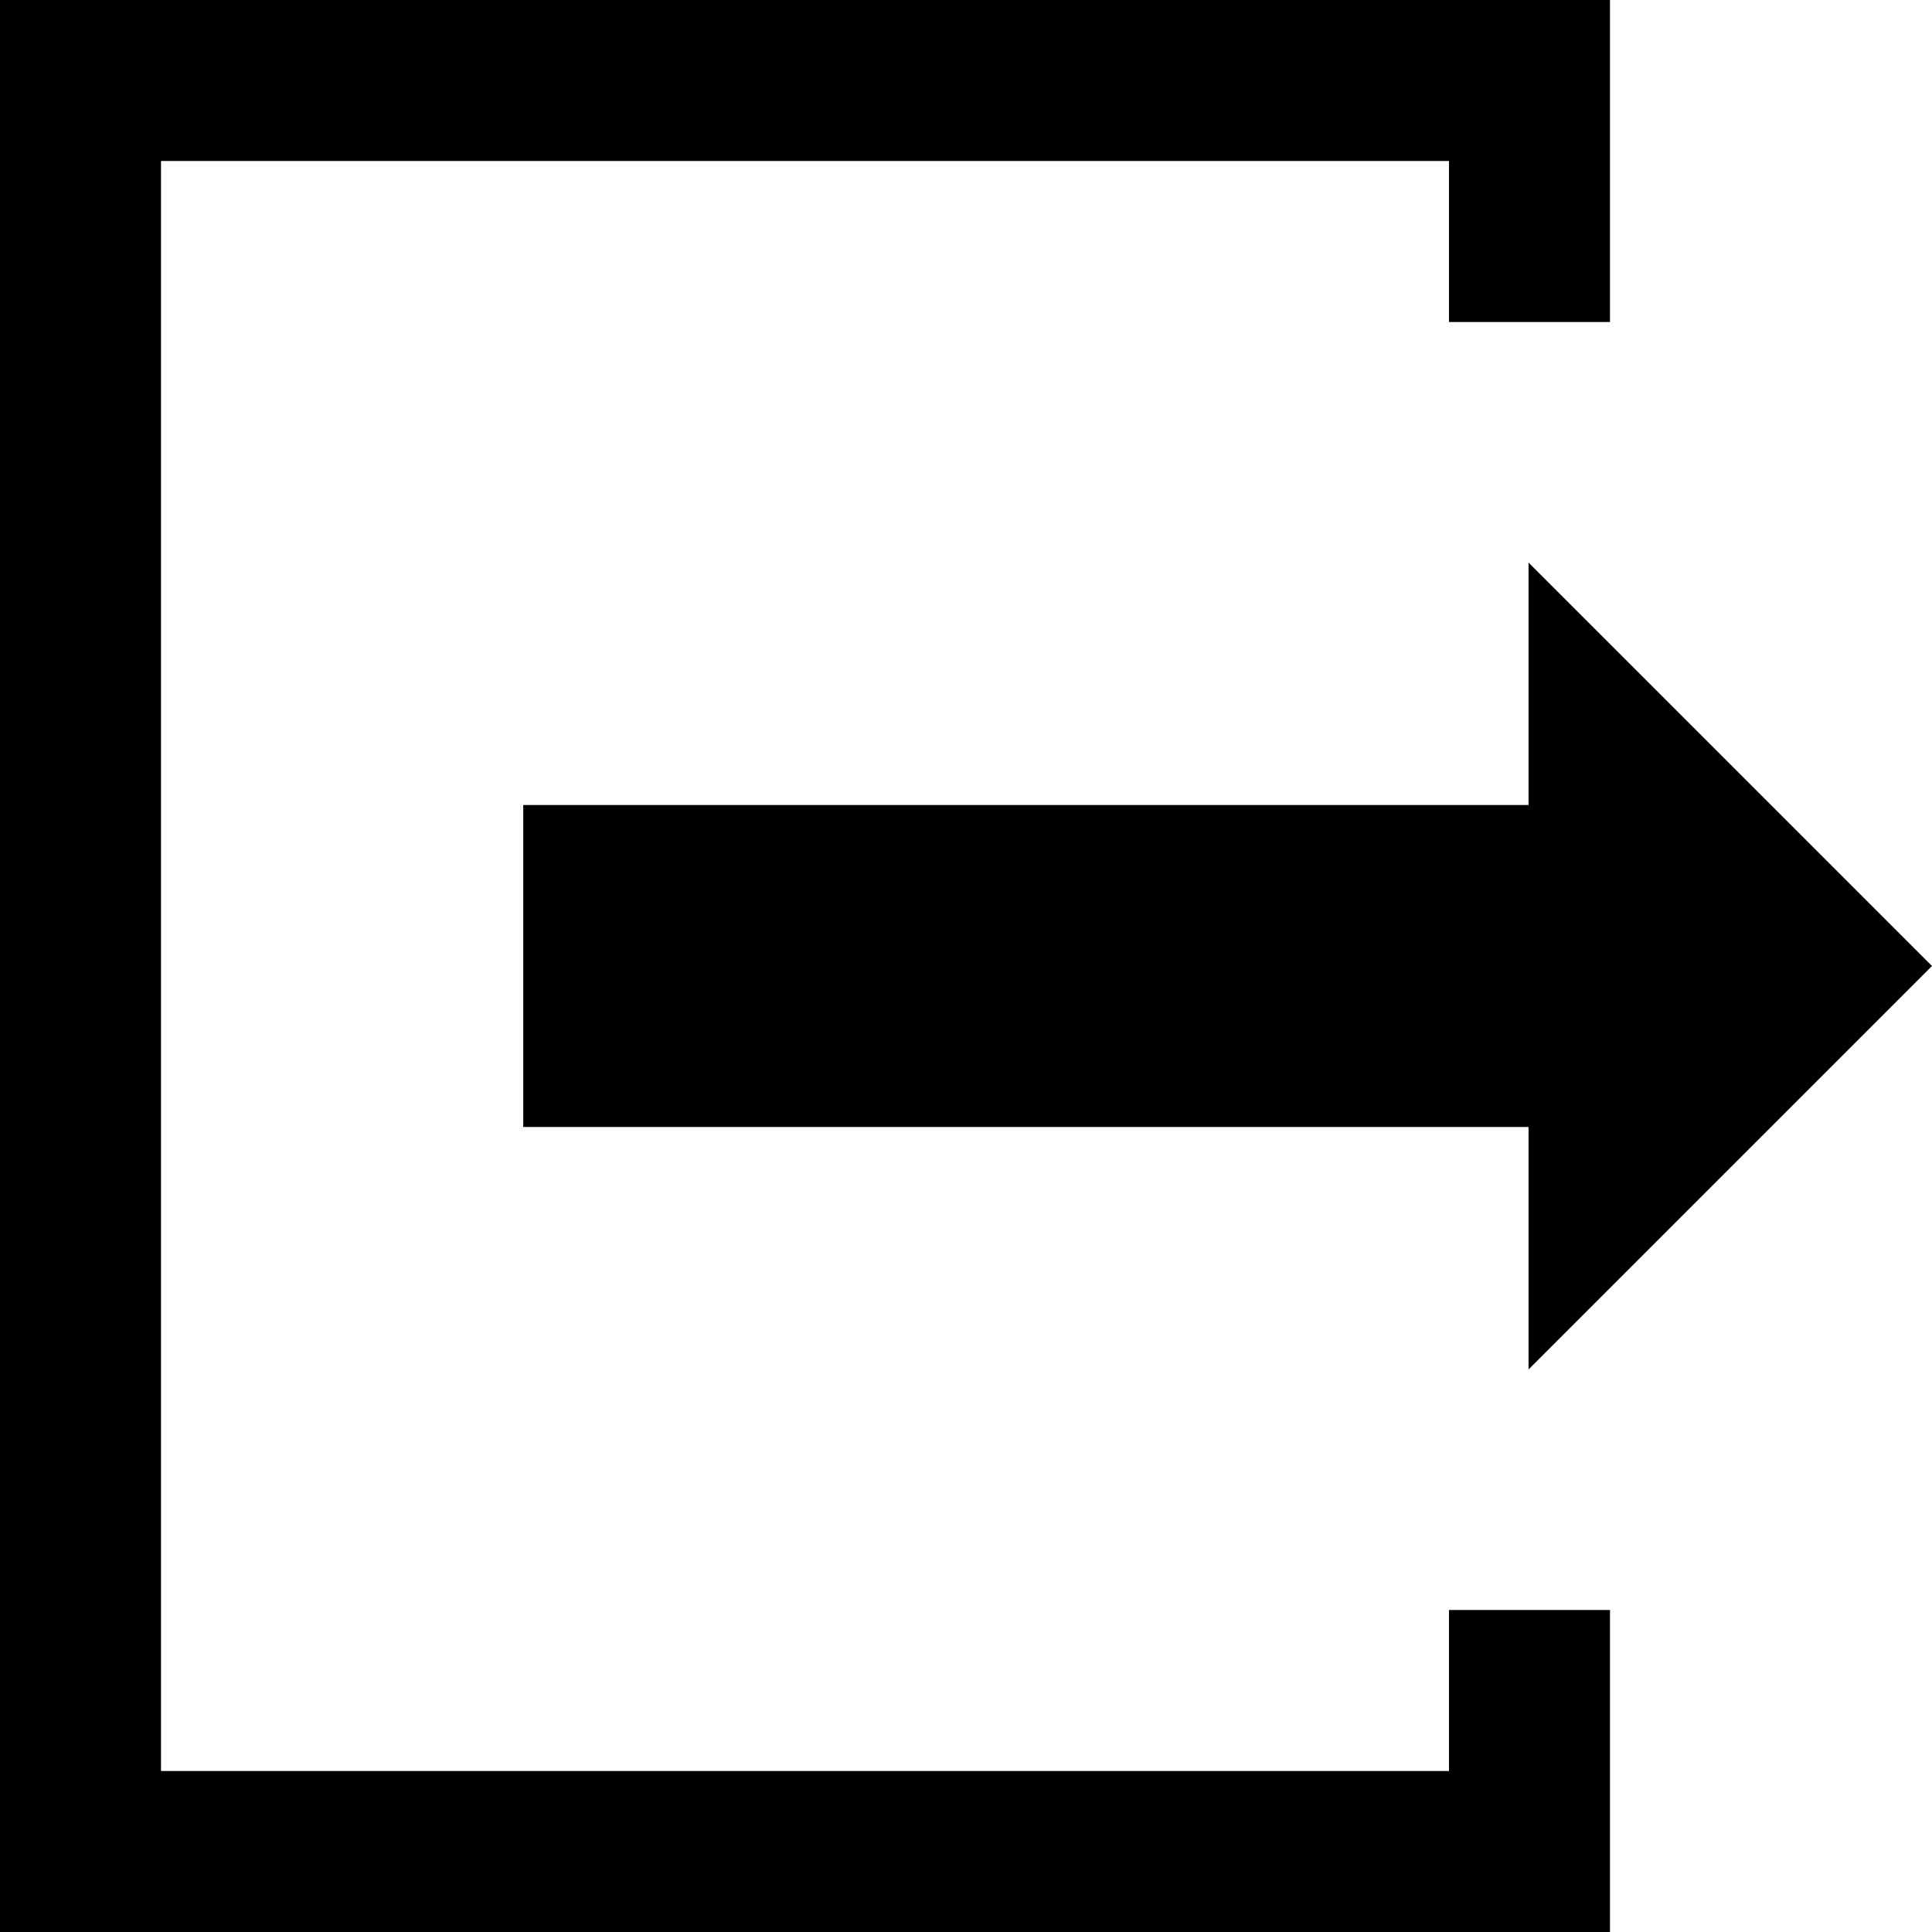 <?xml version="1.0" ?><!DOCTYPE svg  PUBLIC '-//W3C//DTD SVG 1.1//EN'  'http://www.w3.org/Graphics/SVG/1.1/DTD/svg11.dtd'><svg height="30px" id="Layer_3" version="1.1" viewBox="0 0 48 48" width="30px" xml:space="preserve" xmlns="http://www.w3.org/2000/svg" xmlns:xlink="http://www.w3.org/1999/xlink"><g><polygon points="36,44 4,44 4,4 36,4 36,8 40,8 40,0 0,0 0,48 40,48 40,40 36,40  "/><polygon points="48,24 37.976,13.977 37.976,20 13,20 13,28 37.976,28 37.976,34.023  "/></g></svg>